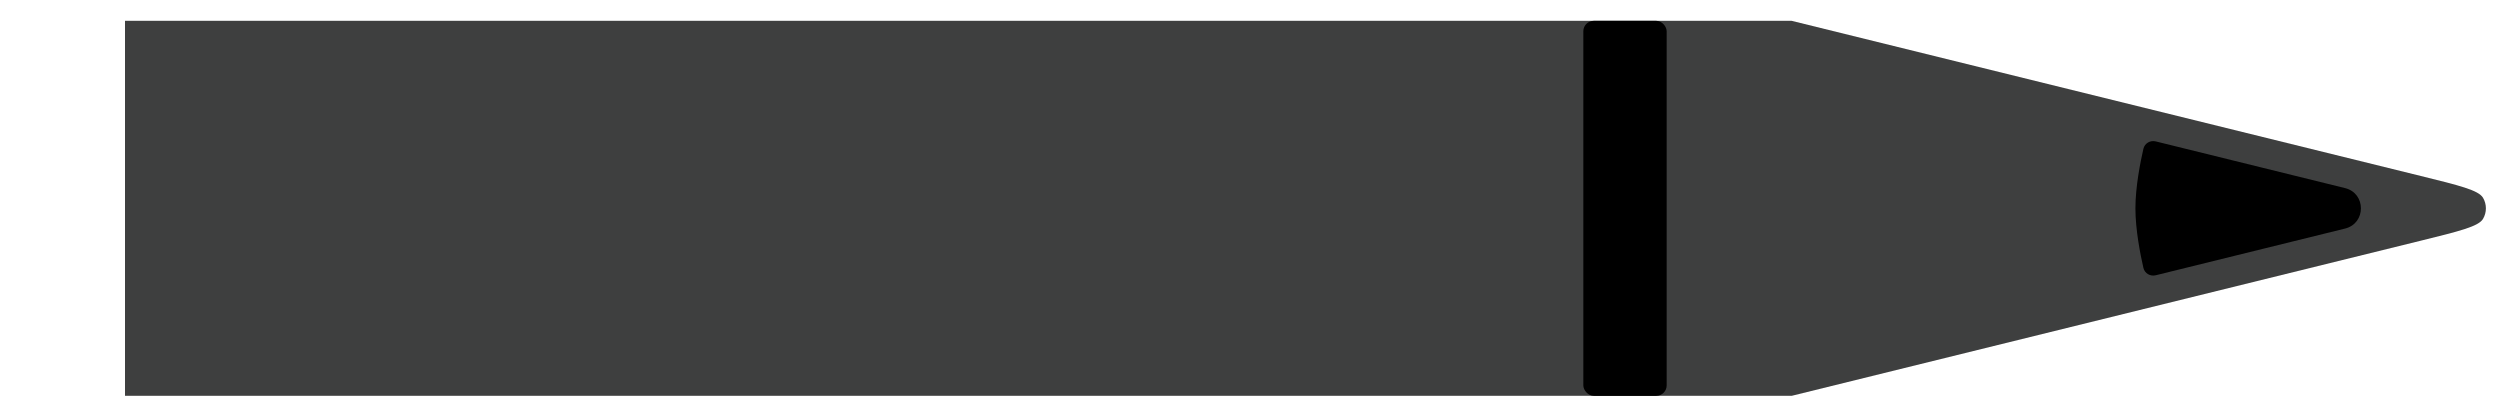 <svg width="120" height="20" viewBox="0 0 120 20" fill="none" xmlns="http://www.w3.org/2000/svg">
<g clip-path="url(#clip0_1_225)">
<g filter="url(#filter0_iiii_1_225)">
<path d="M0 1H80L110.2 8.447C112.048 8.902 112.971 9.13 113.185 9.493C113.369 9.806 113.369 10.194 113.185 10.507C112.971 10.87 112.048 11.098 110.2 11.553L80 19H0V1Z" fill="#3E3F3F"/>
</g>
<path d="M112.564 10.971L103.474 13.213C103.21 13.278 102.944 13.121 102.883 12.857C102.736 12.215 102.5 11.03 102.5 10C102.5 8.97 102.736 7.785 102.883 7.143C102.944 6.879 103.21 6.722 103.474 6.787L112.564 9.029C113.578 9.279 113.578 10.721 112.564 10.971Z" fill="currentColor"/>
<rect x="76" y="1" width="4" height="18" rx="0.5" fill="currentColor"/>
</g>
<defs>
<filter id="filter0_iiii_1_225" x="0" y="-4" width="116.323" height="28" filterUnits="userSpaceOnUse" color-interpolation-filters="sRGB">
<feFlood flood-opacity="0" result="BackgroundImageFix"/>
<feBlend mode="normal" in="SourceGraphic" in2="BackgroundImageFix" result="shape"/>
<feColorMatrix in="SourceAlpha" type="matrix" values="0 0 0 0 0 0 0 0 0 0 0 0 0 0 0 0 0 0 127 0" result="hardAlpha"/>
<feOffset dx="1" dy="5"/>
<feGaussianBlur stdDeviation="3"/>
<feComposite in2="hardAlpha" operator="arithmetic" k2="-1" k3="1"/>
<feColorMatrix type="matrix" values="0 0 0 0 0.137 0 0 0 0 0.145 0 0 0 0 0.149 0 0 0 1 0"/>
<feBlend mode="normal" in2="shape" result="effect1_innerShadow_1_225"/>
<feColorMatrix in="SourceAlpha" type="matrix" values="0 0 0 0 0 0 0 0 0 0 0 0 0 0 0 0 0 0 127 0" result="hardAlpha"/>
<feOffset dx="3" dy="-5"/>
<feGaussianBlur stdDeviation="3"/>
<feComposite in2="hardAlpha" operator="arithmetic" k2="-1" k3="1"/>
<feColorMatrix type="matrix" values="0 0 0 0 0.137 0 0 0 0 0.145 0 0 0 0 0.149 0 0 0 1 0"/>
<feBlend mode="normal" in2="effect1_innerShadow_1_225" result="effect2_innerShadow_1_225"/>
<feColorMatrix in="SourceAlpha" type="matrix" values="0 0 0 0 0 0 0 0 0 0 0 0 0 0 0 0 0 0 127 0" result="hardAlpha"/>
<feOffset dx="1" dy="-1"/>
<feGaussianBlur stdDeviation="0.5"/>
<feComposite in2="hardAlpha" operator="arithmetic" k2="-1" k3="1"/>
<feColorMatrix type="matrix" values="0 0 0 0 0.242 0 0 0 0 0.247 0 0 0 0 0.247 0 0 0 1 0"/>
<feBlend mode="normal" in2="effect2_innerShadow_1_225" result="effect3_innerShadow_1_225"/>
<feColorMatrix in="SourceAlpha" type="matrix" values="0 0 0 0 0 0 0 0 0 0 0 0 0 0 0 0 0 0 127 0" result="hardAlpha"/>
<feOffset dx="1" dy="1"/>
<feGaussianBlur stdDeviation="0.5"/>
<feComposite in2="hardAlpha" operator="arithmetic" k2="-1" k3="1"/>
<feColorMatrix type="matrix" values="0 0 0 0 0.242 0 0 0 0 0.247 0 0 0 0 0.247 0 0 0 1 0"/>
<feBlend mode="normal" in2="effect3_innerShadow_1_225" result="effect4_innerShadow_1_225"/>
</filter>
<clipPath id="clip0_1_225">
<rect width="20" height="120" fill="currentColor" transform="matrix(0 1 -1 0 120 0)"/>
</clipPath>
</defs>
</svg>
